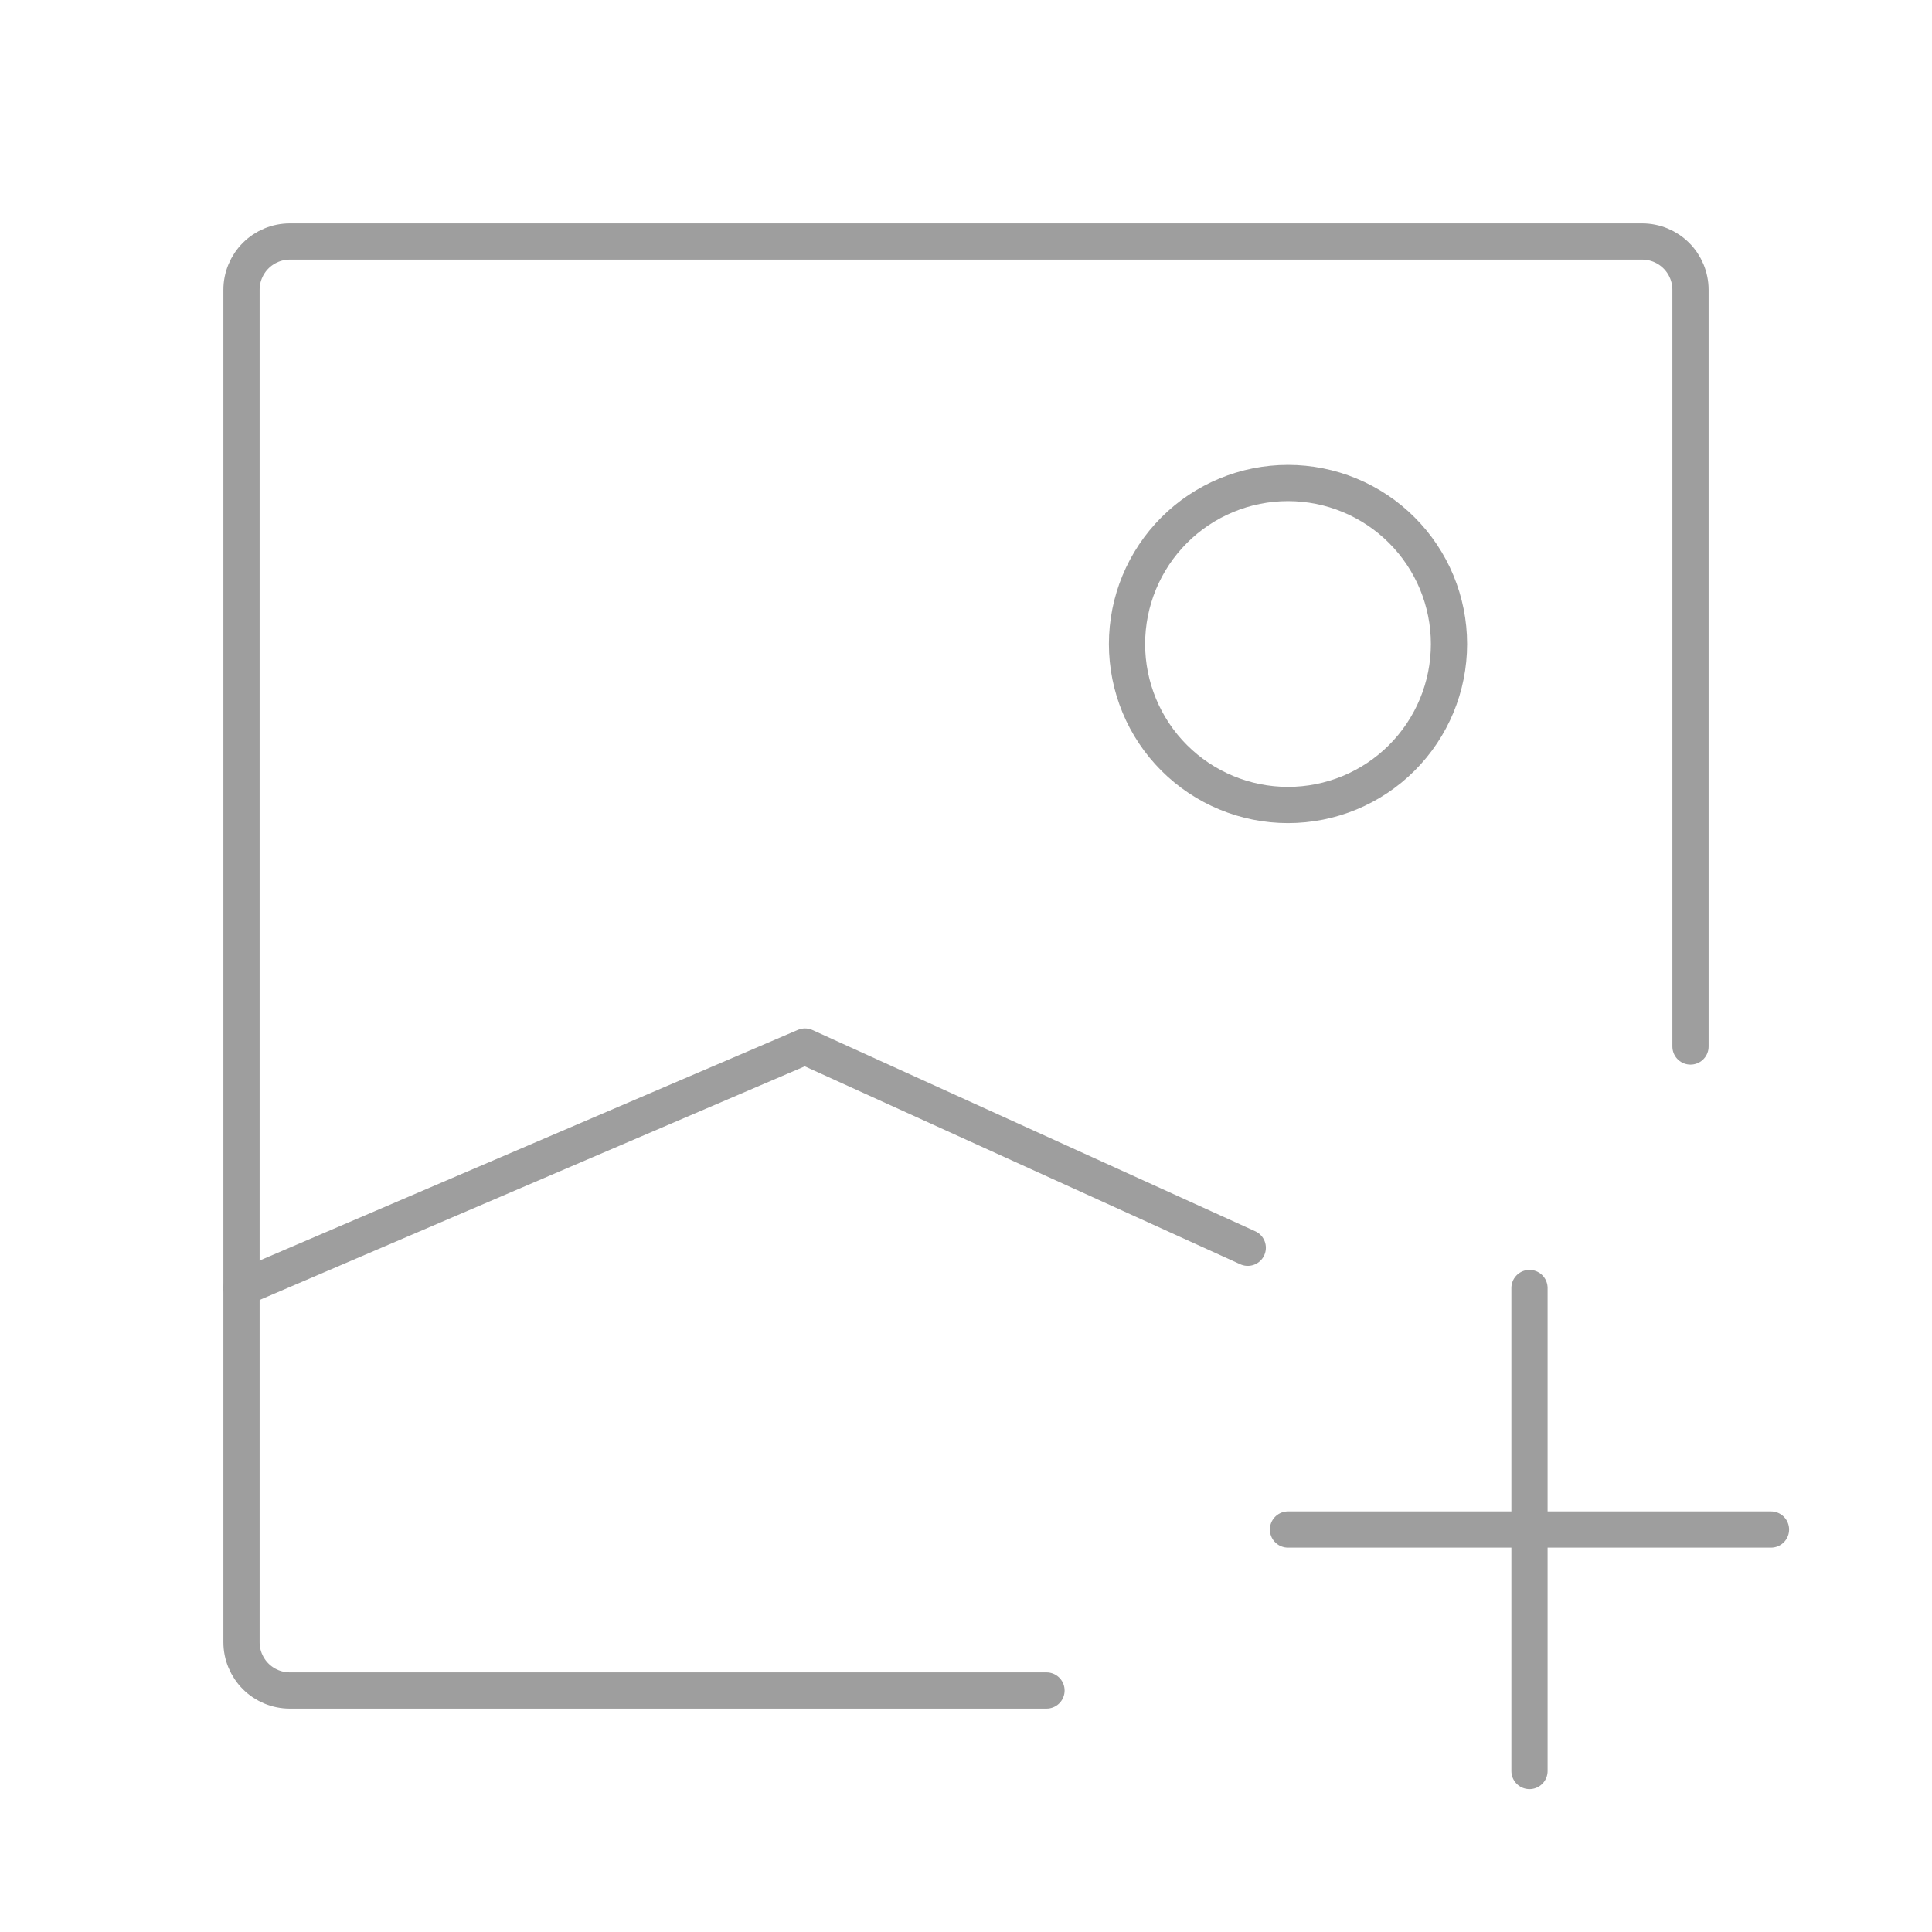 <svg width="80" height="80" viewBox="0 0 80 80" fill="none" xmlns="http://www.w3.org/2000/svg">
<path d="M43.333 70H12C11.47 70 10.961 69.789 10.586 69.414C10.211 69.039 10 68.53 10 68V12C10 11.47 10.211 10.961 10.586 10.586C10.961 10.211 11.47 10 12 10H68C68.53 10 69.039 10.211 69.414 10.586C69.789 10.961 70 11.47 70 12V43.333" stroke="#9E9E9E" stroke-width="1.5" stroke-linecap="round" stroke-linejoin="round"/>
<path d="M10 53.334L33.333 43.334L51.667 51.667" stroke="#9E9E9E" stroke-width="1.5" stroke-linecap="round" stroke-linejoin="round"/>
<path d="M53.333 33.333C51.565 33.333 49.869 32.631 48.619 31.381C47.369 30.131 46.667 28.435 46.667 26.667C46.667 24.899 47.369 23.203 48.619 21.953C49.869 20.702 51.565 20 53.333 20C55.101 20 56.797 20.702 58.047 21.953C59.297 23.203 60 24.899 60 26.667C60 28.435 59.297 30.131 58.047 31.381C56.797 32.631 55.101 33.333 53.333 33.333V33.333Z" stroke="#9E9E9E" stroke-width="1.5" stroke-linecap="round" stroke-linejoin="round"/>
<path d="M63.333 63.334V73.334M53.333 63.334H63.333H53.333ZM73.333 63.334H63.333H73.333ZM63.333 63.334V53.334V63.334Z" stroke="#9E9E9E" stroke-width="1.5" stroke-linecap="round" stroke-linejoin="round"/>
</svg>
